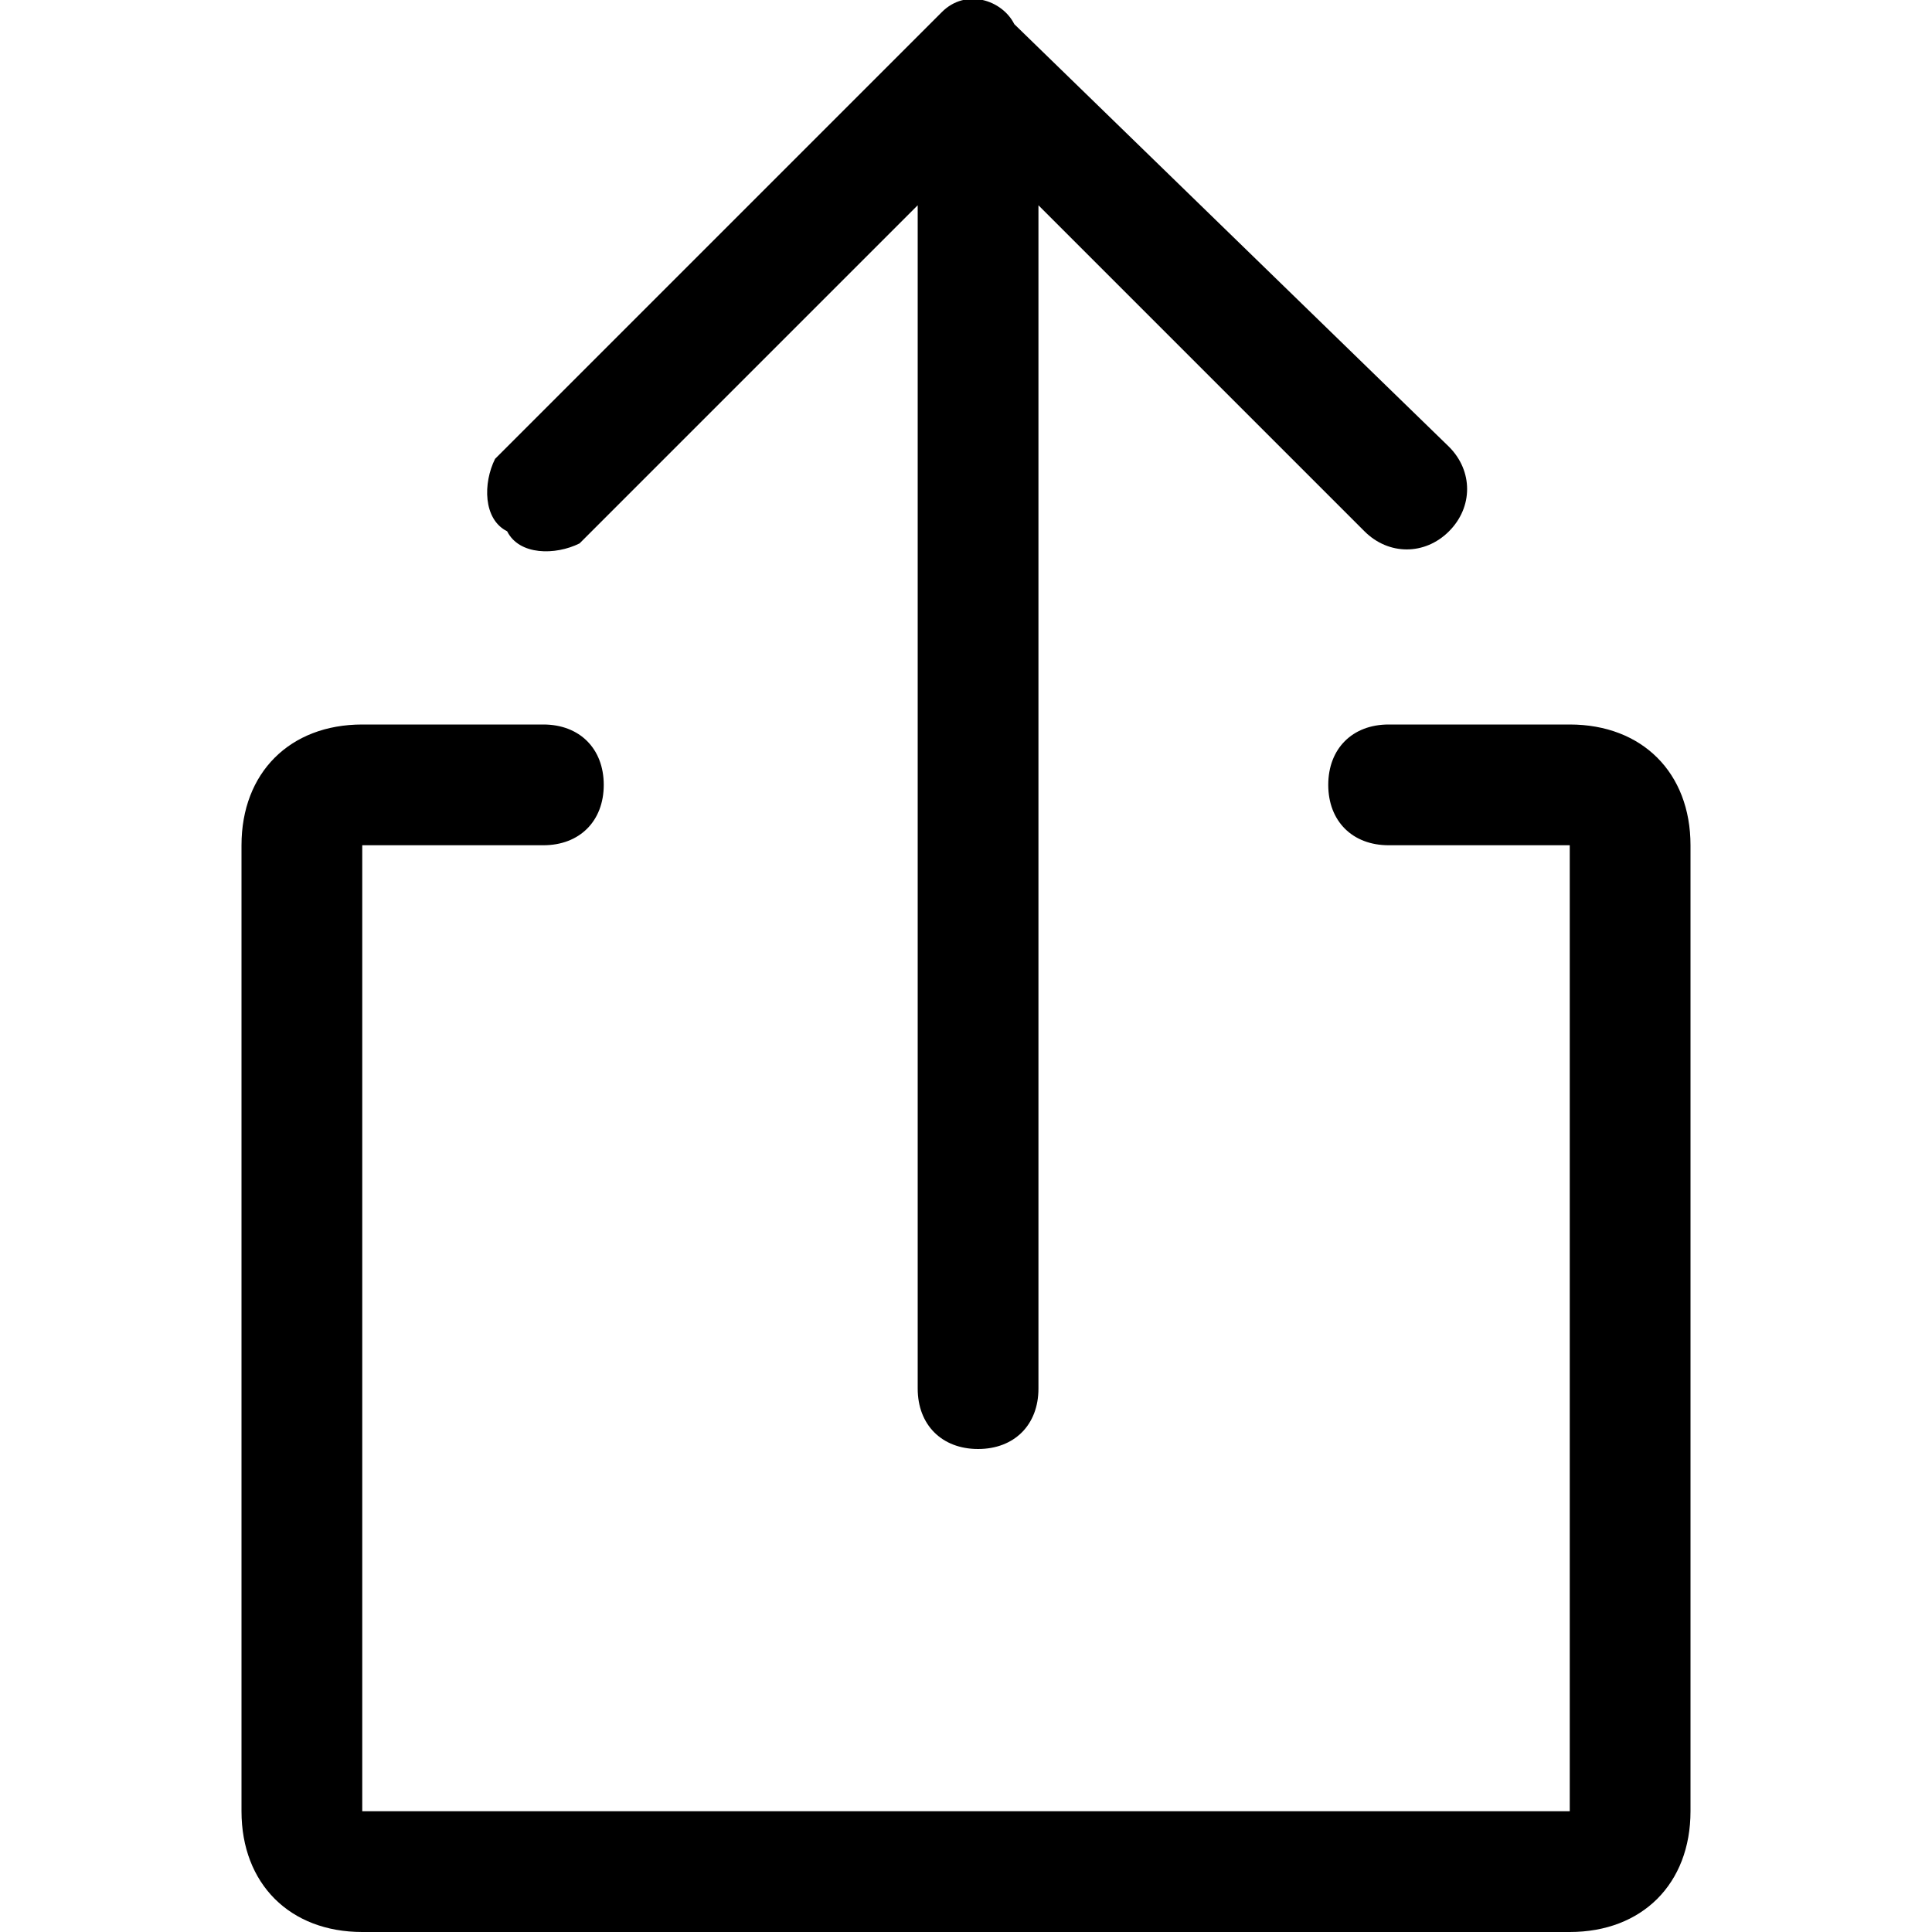 <svg xmlns="http://www.w3.org/2000/svg" xmlns:xlink="http://www.w3.org/1999/xlink" style="enable-background:new 0 0 16 16" id="Layer_1" x="0" y="0" version="1.1" viewBox="0 0 16 16" xml:space="preserve"><style type="text/css"/><path d="M4.5,6C4.8,6,5,6.2,5,6.5S4.8,7,4.5,7H3v8h10V7h-1.5C11.2,7,11,6.8,11,6.5S11.2,6,11.5,6H13c0.6,0,1,0.4,1,1v8	c0,0.6-0.4,1-1,1H3c-0.6,0-1-0.4-1-1V7c0-0.6,0.4-1,1-1H4.5z M8.4,0.2L12,3.7c0.2,0.2,0.2,0.5,0,0.7c-0.2,0.2-0.5,0.2-0.7,0L8.6,1.7	v9.8c0,0.3-0.2,0.5-0.5,0.5c-0.3,0-0.5-0.2-0.5-0.5V1.7L4.8,4.5C4.6,4.6,4.3,4.6,4.2,4.4C4,4.3,4,4,4.1,3.8l3.7-3.7	C8-0.1,8.3,0,8.4,0.2z"/></svg>